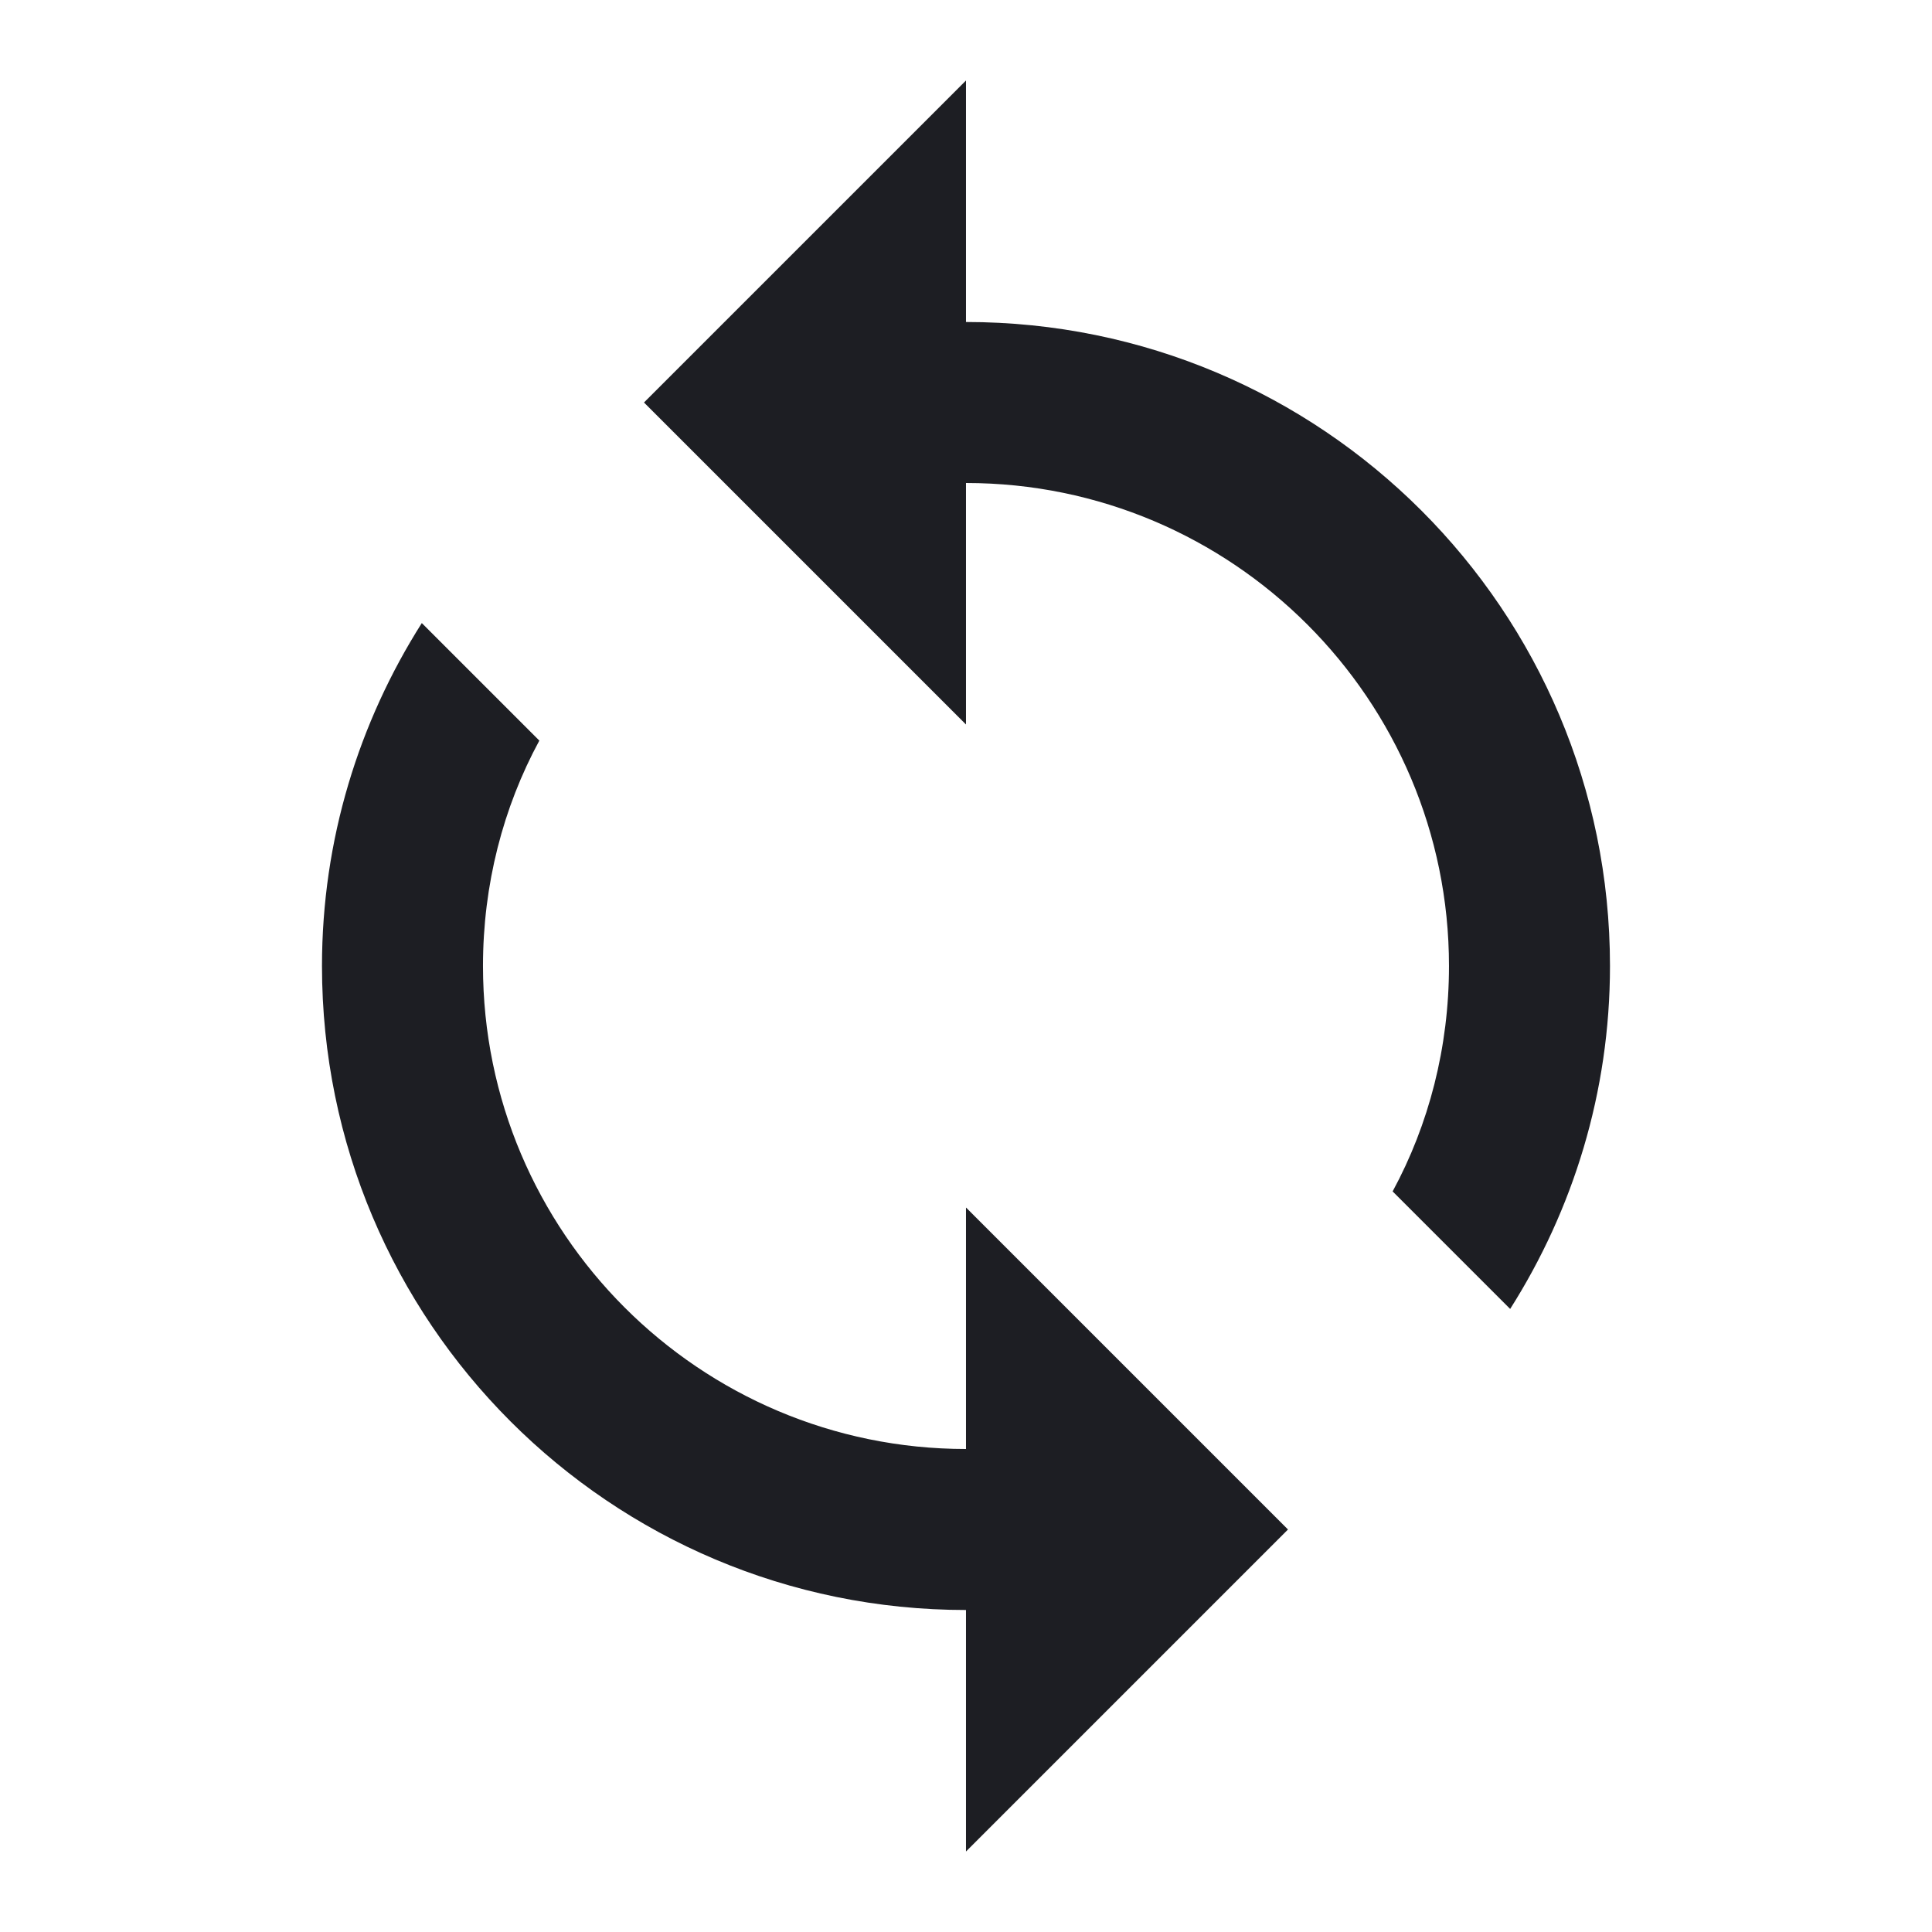 <svg xmlns="http://www.w3.org/2000/svg" width="1200" height="1200" fill="none"><g clip-path="url(#a)"><path fill="#1D1E23" d="M599.99 200V50L399.988 250 599.99 450V300c165.5 0 300 134.5 300 300 0 50.5-12.5 98.5-35 140l73 73c39-61.5 62-134.5 62-213 0-221-179-400-400-400m0 700c-165.502 0-300.002-134.5-300.002-300 0-50.5 12.5-98.5 35-140l-73-73c-39 61.5-62 134.5-62 213 0 221 179 400 400.002 400v150l200-200-200-200z"/></g><defs><clipPath id="a"><path fill="#fff" d="M0 0h1200v1200H0z"/></clipPath></defs></svg>